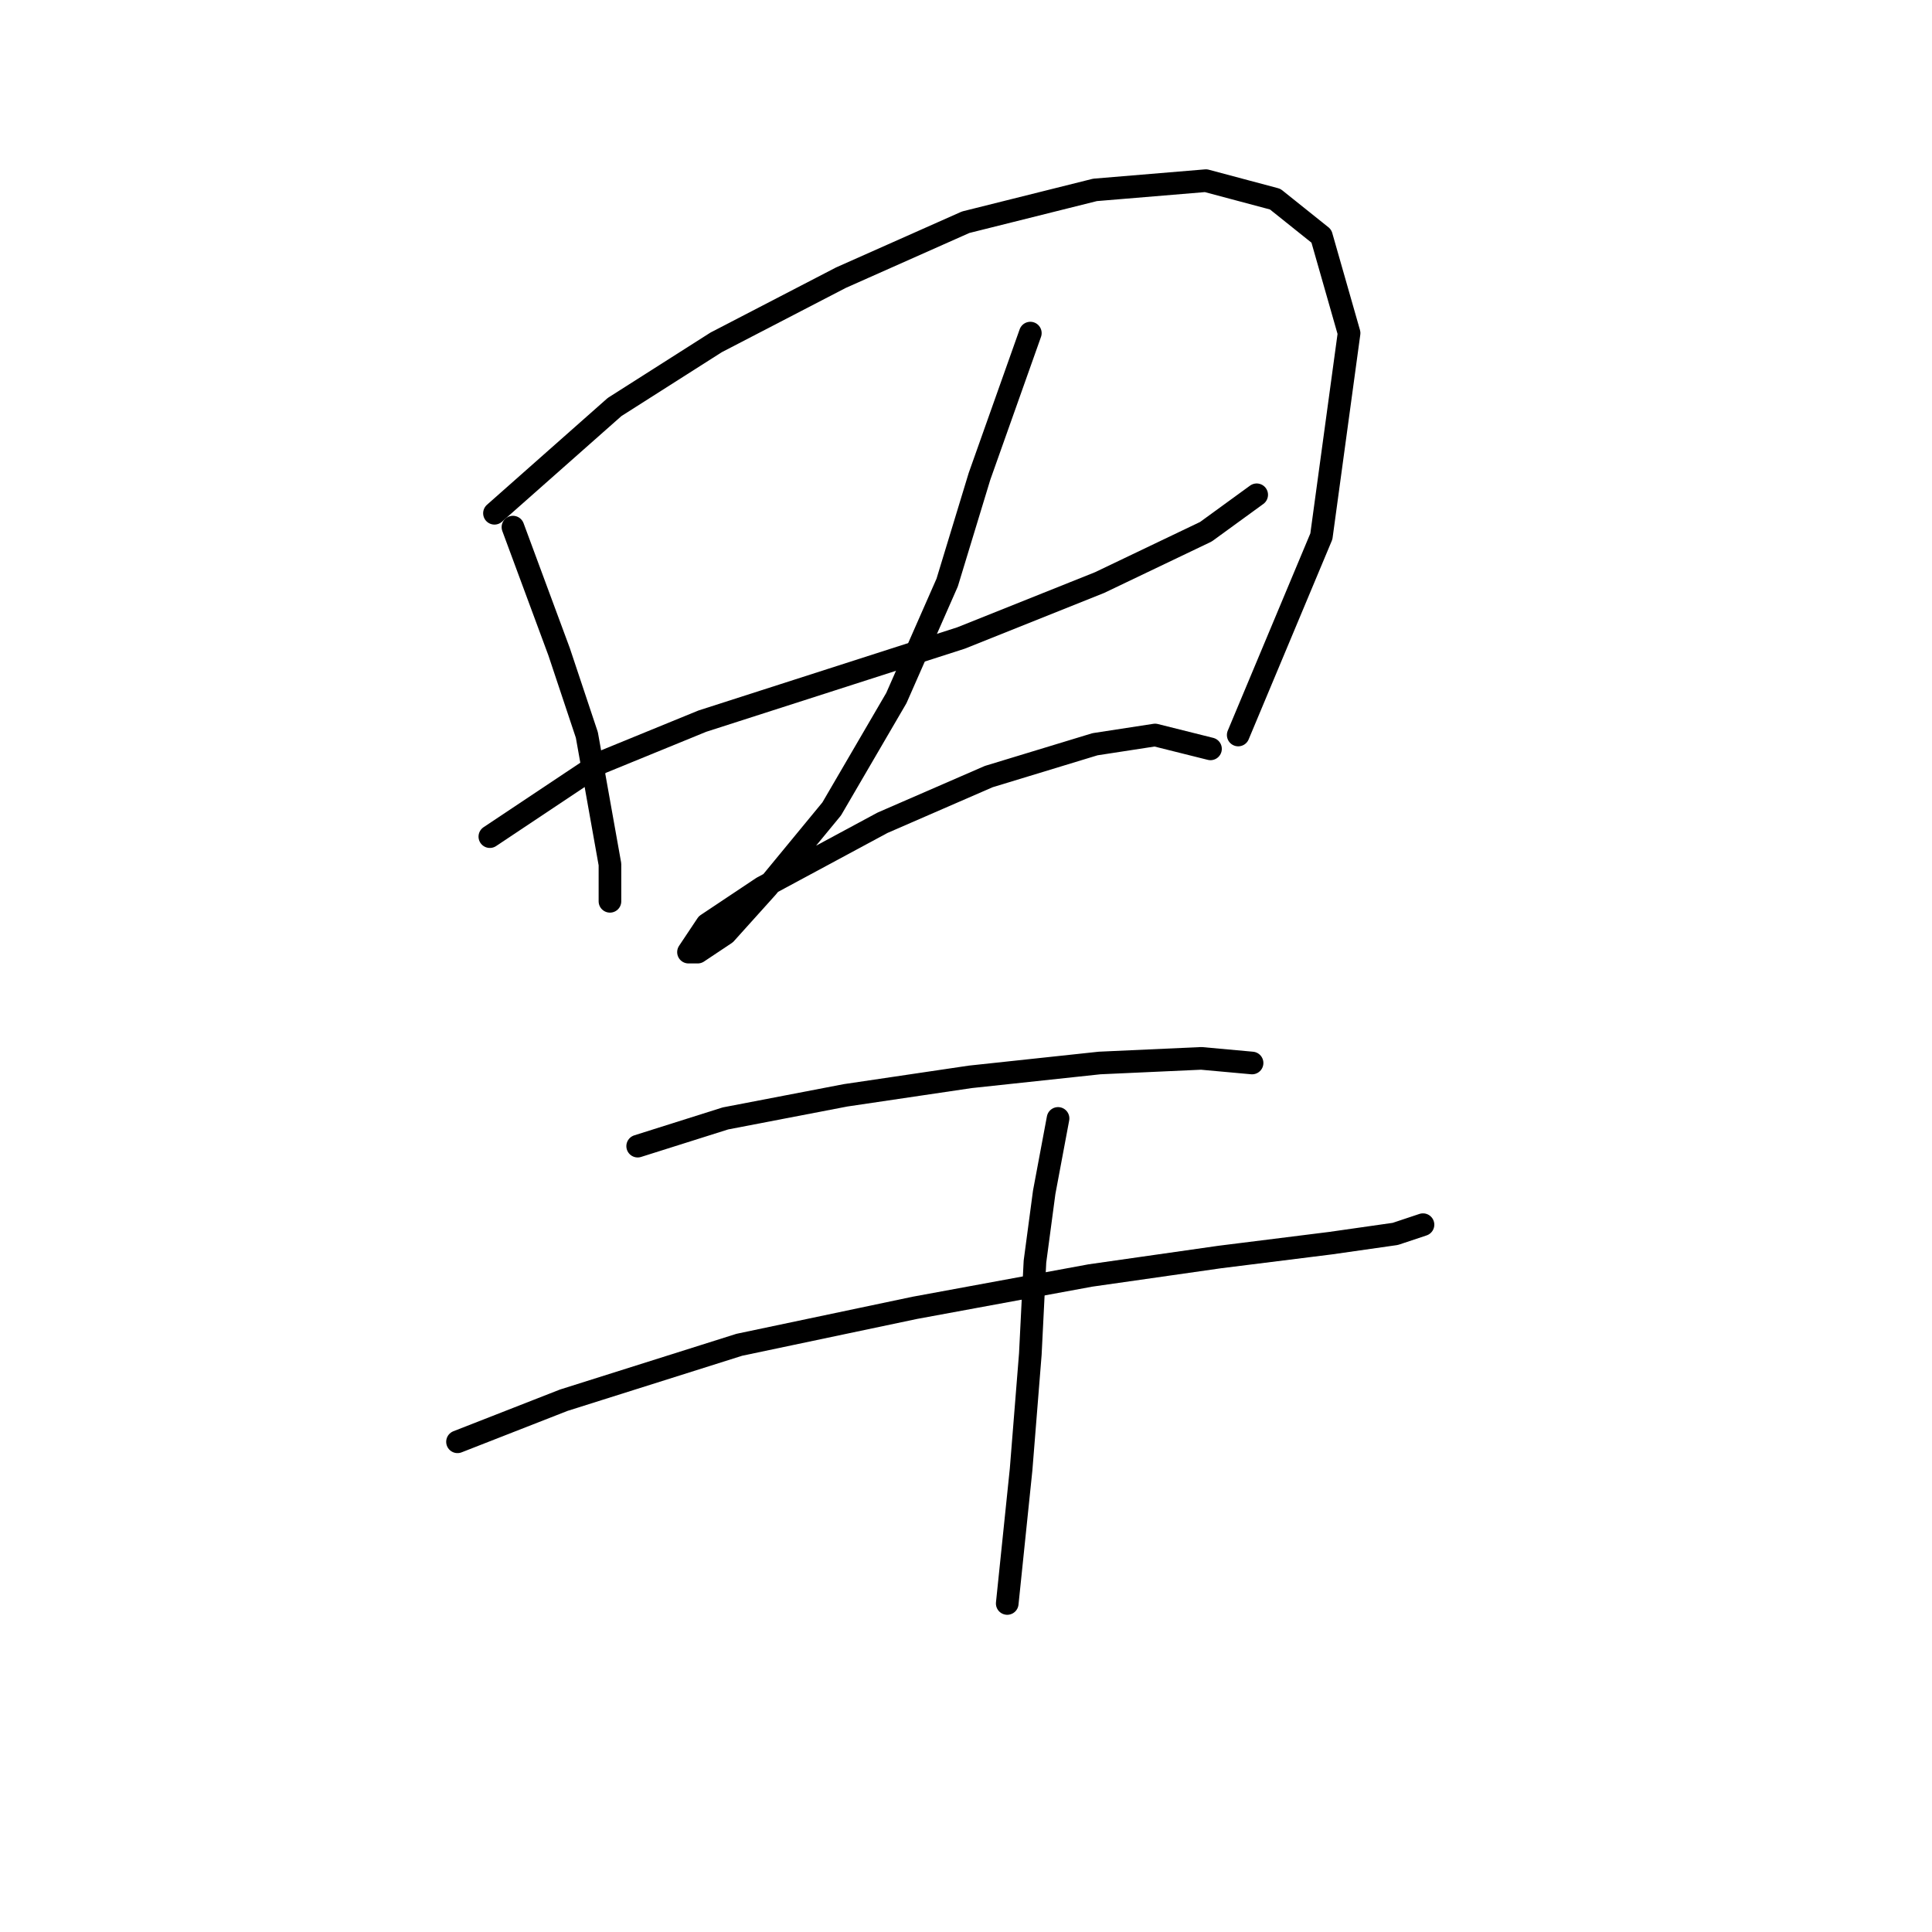 <?xml version="1.0" standalone="no"?>
    <svg width="256" height="256" xmlns="http://www.w3.org/2000/svg" version="1.1">
    <polyline stroke="black" stroke-width="3" stroke-linecap="round" fill="transparent" stroke-linejoin="round" points="67.968 69.847 74.089 86.374 77.762 97.392 80.822 114.531 80.822 119.428 80.822 119.428 " />
        <polyline stroke="black" stroke-width="3" stroke-linecap="round" fill="transparent" stroke-linejoin="round" points="65.519 68.01 81.434 53.932 94.901 45.362 111.428 36.793 127.955 29.447 145.094 25.162 159.785 23.938 168.966 26.387 175.088 31.284 178.76 44.138 175.088 71.071 164.07 97.392 164.07 97.392 " />
        <polyline stroke="black" stroke-width="3" stroke-linecap="round" fill="transparent" stroke-linejoin="round" points="64.907 110.858 79.598 101.064 93.064 95.555 110.204 90.046 127.343 84.537 145.706 77.192 159.785 70.459 166.518 65.562 166.518 65.562 " />
        <polyline stroke="black" stroke-width="3" stroke-linecap="round" fill="transparent" stroke-linejoin="round" points="136.524 44.138 129.791 63.113 125.506 77.192 118.773 92.495 110.204 107.186 101.634 117.591 96.125 123.713 92.452 126.161 91.228 126.161 93.677 122.488 101.022 117.591 116.937 109.022 131.015 102.901 145.094 98.616 153.052 97.392 160.397 99.228 160.397 99.228 " />
        <polyline stroke="black" stroke-width="3" stroke-linecap="round" fill="transparent" stroke-linejoin="round" points="84.495 151.87 96.125 148.197 112.04 145.137 128.567 142.688 145.706 140.852 159.173 140.24 165.906 140.852 165.906 140.852 " />
        <polyline stroke="black" stroke-width="3" stroke-linecap="round" fill="transparent" stroke-linejoin="round" points="60.622 191.045 74.701 185.536 97.961 178.191 121.222 173.294 144.482 169.009 161.621 166.561 176.312 164.724 184.881 163.5 188.554 162.276 188.554 162.276 " />
        <polyline stroke="black" stroke-width="3" stroke-linecap="round" fill="transparent" stroke-linejoin="round" points="140.197 148.197 138.361 157.991 137.137 167.173 136.524 179.415 135.3 194.718 133.464 212.469 133.464 212.469 " />
        </svg>